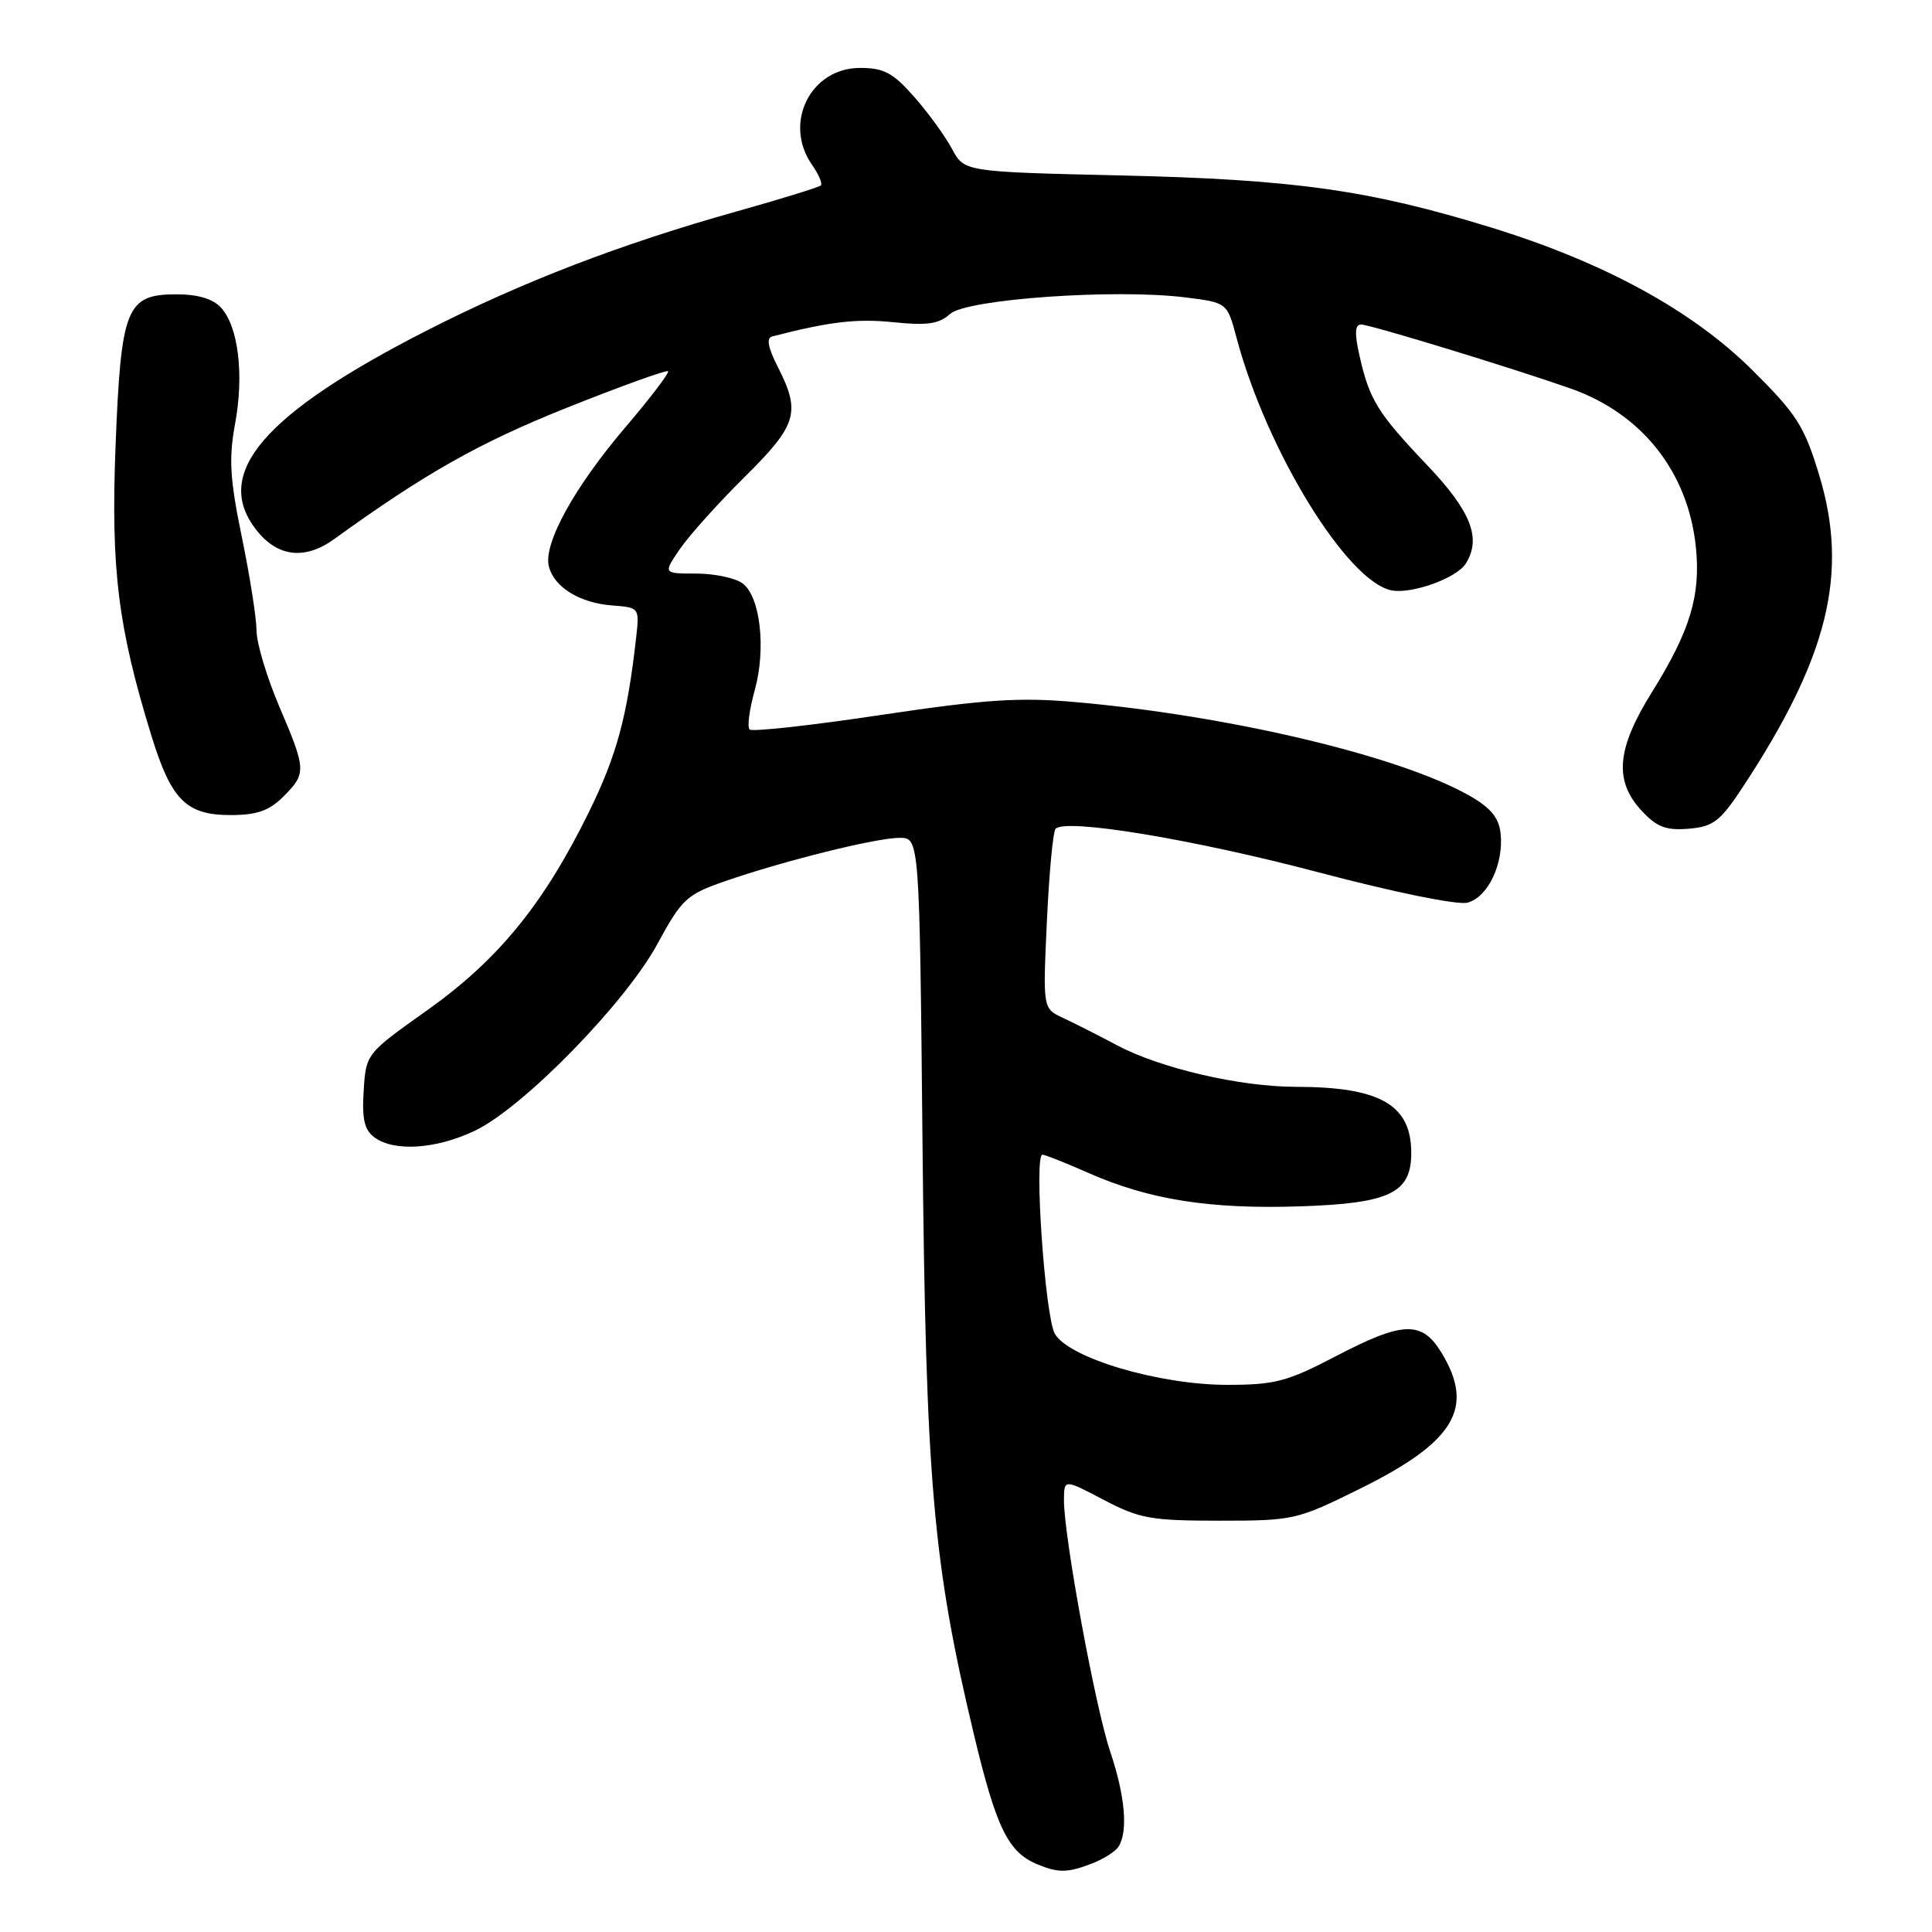<?xml version="1.0" encoding="UTF-8" standalone="no"?>
<!DOCTYPE svg PUBLIC "-//W3C//DTD SVG 1.1//EN" "http://www.w3.org/Graphics/SVG/1.1/DTD/svg11.dtd" >
<svg xmlns="http://www.w3.org/2000/svg" xmlns:xlink="http://www.w3.org/1999/xlink" version="1.1" viewBox="0 0 256 256">
 <g >
 <path fill="currentColor"
d=" M 144.66 246.94 C 146.20 246.35 147.80 245.34 148.21 244.69 C 149.50 242.67 149.08 237.95 147.11 232.10 C 145.13 226.23 140.95 203.49 140.98 198.74 C 141.00 195.98 141.00 195.98 146.25 198.74 C 150.97 201.22 152.51 201.50 161.58 201.50 C 171.43 201.50 171.85 201.40 180.27 197.23 C 192.77 191.04 195.45 186.54 191.01 179.25 C 188.40 174.96 185.91 175.05 176.92 179.75 C 170.58 183.06 168.91 183.50 162.62 183.50 C 153.58 183.50 141.62 179.95 139.77 176.73 C 138.48 174.46 136.98 152.99 138.13 153.00 C 138.47 153.00 141.21 154.09 144.22 155.42 C 152.23 158.96 160.30 160.24 172.22 159.85 C 184.14 159.46 187.00 158.09 187.00 152.78 C 187.00 146.38 182.88 144.02 171.70 144.01 C 164.26 144.00 153.75 141.55 148.00 138.50 C 145.53 137.18 142.30 135.55 140.84 134.87 C 138.18 133.63 138.18 133.63 138.72 122.07 C 139.01 115.70 139.53 110.19 139.87 109.82 C 141.19 108.40 158.19 111.22 174.80 115.61 C 184.71 118.23 193.10 119.94 194.43 119.61 C 197.15 118.92 199.29 114.43 198.83 110.38 C 198.59 108.29 197.47 106.98 194.55 105.34 C 185.21 100.12 162.98 94.85 142.62 93.04 C 135.05 92.37 130.64 92.66 116.71 94.74 C 107.48 96.13 99.65 96.99 99.32 96.66 C 98.99 96.33 99.30 94.02 99.99 91.52 C 101.54 85.99 100.75 79.02 98.38 77.29 C 97.41 76.58 94.65 76.00 92.24 76.00 C 87.86 76.00 87.86 76.00 90.09 72.75 C 91.31 70.96 95.16 66.67 98.65 63.22 C 105.63 56.31 106.13 54.65 103.08 48.65 C 101.75 46.04 101.52 44.78 102.33 44.58 C 109.91 42.62 113.50 42.20 118.33 42.69 C 122.85 43.16 124.41 42.94 125.89 41.60 C 128.07 39.63 147.79 38.24 157.09 39.41 C 162.61 40.10 162.61 40.10 163.86 44.80 C 167.84 59.72 178.52 77.10 184.40 78.23 C 187.07 78.74 192.99 76.61 194.20 74.71 C 196.34 71.35 194.94 67.77 189.13 61.66 C 182.53 54.72 181.46 52.99 180.14 47.13 C 179.47 44.16 179.53 43.00 180.36 43.00 C 181.55 43.01 200.16 48.69 208.06 51.46 C 217.56 54.79 223.68 62.52 224.71 72.48 C 225.37 78.91 223.96 83.57 218.88 91.73 C 214.21 99.22 213.84 103.45 217.51 107.41 C 219.52 109.59 220.75 110.06 223.75 109.81 C 226.99 109.54 227.92 108.84 230.79 104.50 C 242.27 87.11 245.01 75.98 241.04 62.91 C 239.08 56.45 238.07 54.87 232.16 49.01 C 224.20 41.11 212.47 34.72 197.50 30.12 C 181.39 25.17 171.50 23.78 148.64 23.25 C 127.77 22.77 127.77 22.77 126.14 19.72 C 125.24 18.04 122.99 14.94 121.13 12.83 C 118.34 9.65 117.12 9.00 113.96 9.00 C 107.38 9.00 103.75 16.34 107.60 21.84 C 108.48 23.10 109.01 24.33 108.77 24.57 C 108.53 24.81 103.46 26.37 97.52 28.04 C 82.34 32.30 69.27 37.32 56.70 43.72 C 34.87 54.84 28.09 62.76 33.98 70.24 C 36.79 73.82 40.41 74.23 44.30 71.42 C 56.30 62.74 63.50 58.67 75.08 54.04 C 82.27 51.17 88.32 48.99 88.52 49.19 C 88.72 49.39 86.21 52.69 82.94 56.53 C 76.09 64.55 71.95 72.08 72.73 75.07 C 73.45 77.84 76.84 79.91 81.17 80.23 C 84.71 80.50 84.74 80.53 84.29 84.50 C 83.11 94.99 81.71 100.13 78.01 107.65 C 72.03 119.81 66.01 127.18 56.65 133.83 C 48.51 139.61 48.50 139.62 48.19 144.52 C 47.95 148.30 48.28 149.73 49.63 150.72 C 52.26 152.64 57.81 152.27 62.93 149.82 C 69.32 146.78 82.85 132.93 87.11 125.08 C 90.34 119.12 90.98 118.53 96.05 116.77 C 103.84 114.07 116.04 111.03 119.17 111.02 C 121.84 111.00 121.84 111.00 122.24 151.75 C 122.69 196.46 123.61 207.09 129.08 229.96 C 132.03 242.27 133.60 245.46 137.50 247.05 C 140.26 248.18 141.44 248.17 144.66 246.94 Z  M 37.55 105.55 C 40.62 102.47 40.60 102.03 36.97 93.53 C 35.34 89.69 33.99 85.19 33.99 83.53 C 33.98 81.86 33.10 76.29 32.04 71.14 C 30.46 63.47 30.30 60.76 31.15 56.16 C 32.35 49.65 31.59 43.31 29.30 40.78 C 28.23 39.60 26.24 39.00 23.37 39.00 C 16.73 39.00 16.03 40.76 15.31 59.14 C 14.68 75.44 15.63 83.12 20.08 97.54 C 22.70 106.02 24.68 108.00 30.55 108.00 C 34.04 108.00 35.66 107.43 37.55 105.55 Z "/>
</g>
</svg>